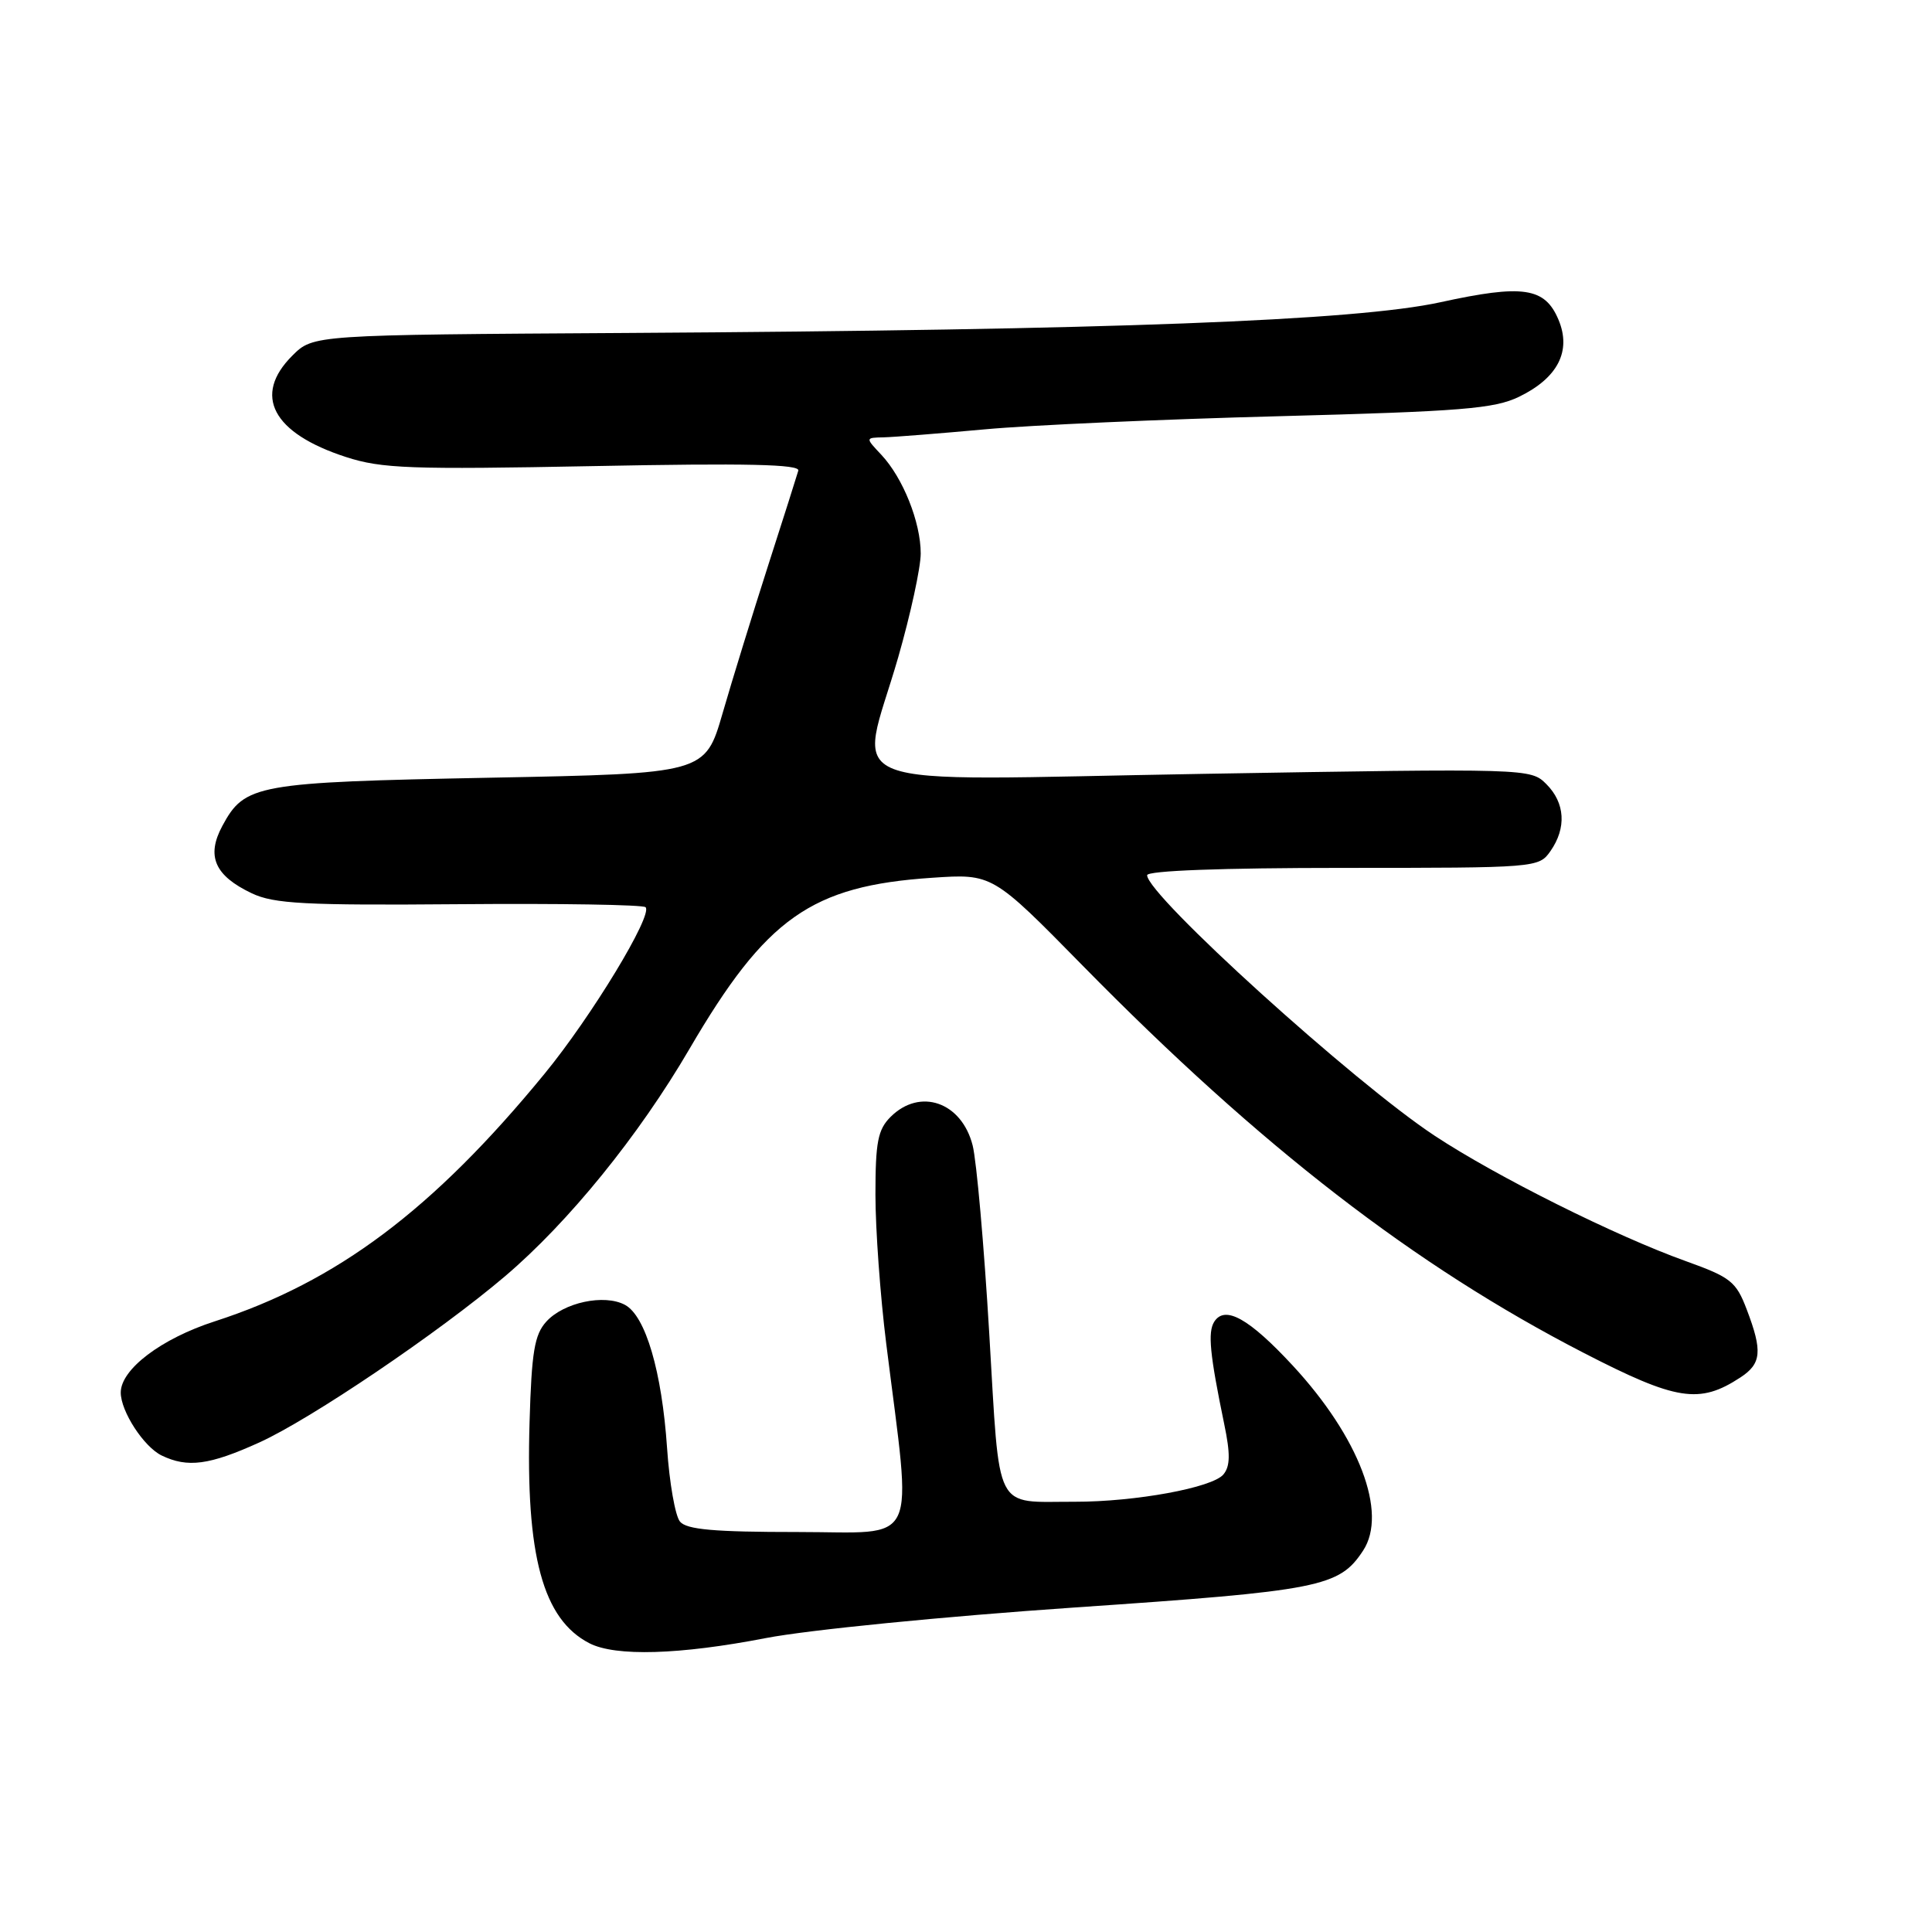 <?xml version="1.0" encoding="UTF-8" standalone="no"?>
<!DOCTYPE svg PUBLIC "-//W3C//DTD SVG 1.1//EN" "http://www.w3.org/Graphics/SVG/1.1/DTD/svg11.dtd" >
<svg xmlns="http://www.w3.org/2000/svg" xmlns:xlink="http://www.w3.org/1999/xlink" version="1.1" viewBox="0 0 256 256">
 <g >
 <path fill="currentColor"
d=" M 101.50 217.05 C 107.11 215.97 125.05 214.19 142.40 213.00 C 174.98 210.78 177.45 210.29 180.62 205.46 C 183.90 200.46 180.09 190.45 171.31 180.96 C 165.50 174.69 162.31 172.91 160.89 175.14 C 160.02 176.53 160.30 179.43 162.22 188.72 C 163.04 192.65 163.01 194.29 162.11 195.37 C 160.65 197.13 150.44 199.00 142.42 198.99 C 131.59 198.96 132.52 200.81 131.08 176.68 C 130.39 165.03 129.40 153.82 128.88 151.77 C 127.42 146.02 121.90 144.10 118.00 148.00 C 116.32 149.68 116.00 151.33 116.00 158.29 C 116.00 162.85 116.64 171.74 117.43 178.04 C 120.86 205.50 122.03 203.00 105.70 203.00 C 94.64 203.00 90.98 202.68 90.10 201.62 C 89.47 200.86 88.70 196.48 88.39 191.87 C 87.70 181.72 85.54 174.36 82.81 172.90 C 80.07 171.43 74.69 172.58 72.39 175.12 C 70.82 176.85 70.44 179.13 70.17 188.43 C 69.64 206.13 71.93 214.56 78.10 217.74 C 81.57 219.52 90.05 219.27 101.50 217.05 Z  M 34.37 191.13 C 41.18 188.04 58.14 176.57 66.92 169.11 C 75.35 161.94 84.64 150.49 91.35 139.00 C 101.51 121.61 107.49 117.38 123.50 116.31 C 131.50 115.77 131.50 115.77 143.50 127.99 C 167.04 151.95 187.44 167.72 209.86 179.27 C 222.15 185.60 225.18 186.08 230.61 182.52 C 233.41 180.69 233.56 179.04 231.45 173.51 C 230.04 169.80 229.32 169.24 223.36 167.10 C 214.07 163.77 198.30 155.90 190.13 150.51 C 179.43 143.47 152.00 118.61 152.00 115.97 C 152.00 115.37 161.92 115.00 177.94 115.00 C 203.62 115.00 203.90 114.98 205.44 112.78 C 207.59 109.71 207.39 106.39 204.90 103.90 C 202.82 101.82 202.62 101.81 159.40 102.54 C 109.21 103.39 113.81 105.15 119.01 87.12 C 120.65 81.41 122.00 75.21 122.00 73.34 C 122.00 69.20 119.65 63.32 116.78 60.26 C 114.65 58.00 114.65 58.00 117.08 57.95 C 118.41 57.92 124.45 57.44 130.50 56.89 C 136.55 56.33 154.10 55.55 169.50 55.15 C 193.67 54.51 198.02 54.16 201.29 52.57 C 206.42 50.08 208.25 46.51 206.51 42.37 C 204.71 38.08 201.82 37.65 190.85 40.05 C 179.63 42.50 147.24 43.73 83.00 44.12 C 41.50 44.37 41.50 44.37 38.75 47.11 C 33.45 52.38 36.10 57.40 45.85 60.56 C 50.58 62.09 54.37 62.23 78.65 61.76 C 98.95 61.36 106.02 61.52 105.78 62.36 C 105.60 62.99 103.80 68.67 101.76 75.00 C 99.73 81.33 97.02 90.10 95.75 94.50 C 93.43 102.50 93.43 102.50 64.96 103.05 C 33.89 103.66 32.44 103.92 29.46 109.44 C 27.31 113.44 28.44 116.03 33.37 118.37 C 36.30 119.76 40.41 119.98 60.88 119.81 C 74.11 119.70 85.21 119.88 85.54 120.21 C 86.55 121.22 78.38 134.70 72.14 142.30 C 57.38 160.30 44.63 169.86 28.44 175.09 C 21.36 177.38 16.00 181.44 16.00 184.52 C 16.00 187.01 19.05 191.71 21.42 192.86 C 24.86 194.52 27.73 194.14 34.37 191.13 Z "/>
</g>
</svg>